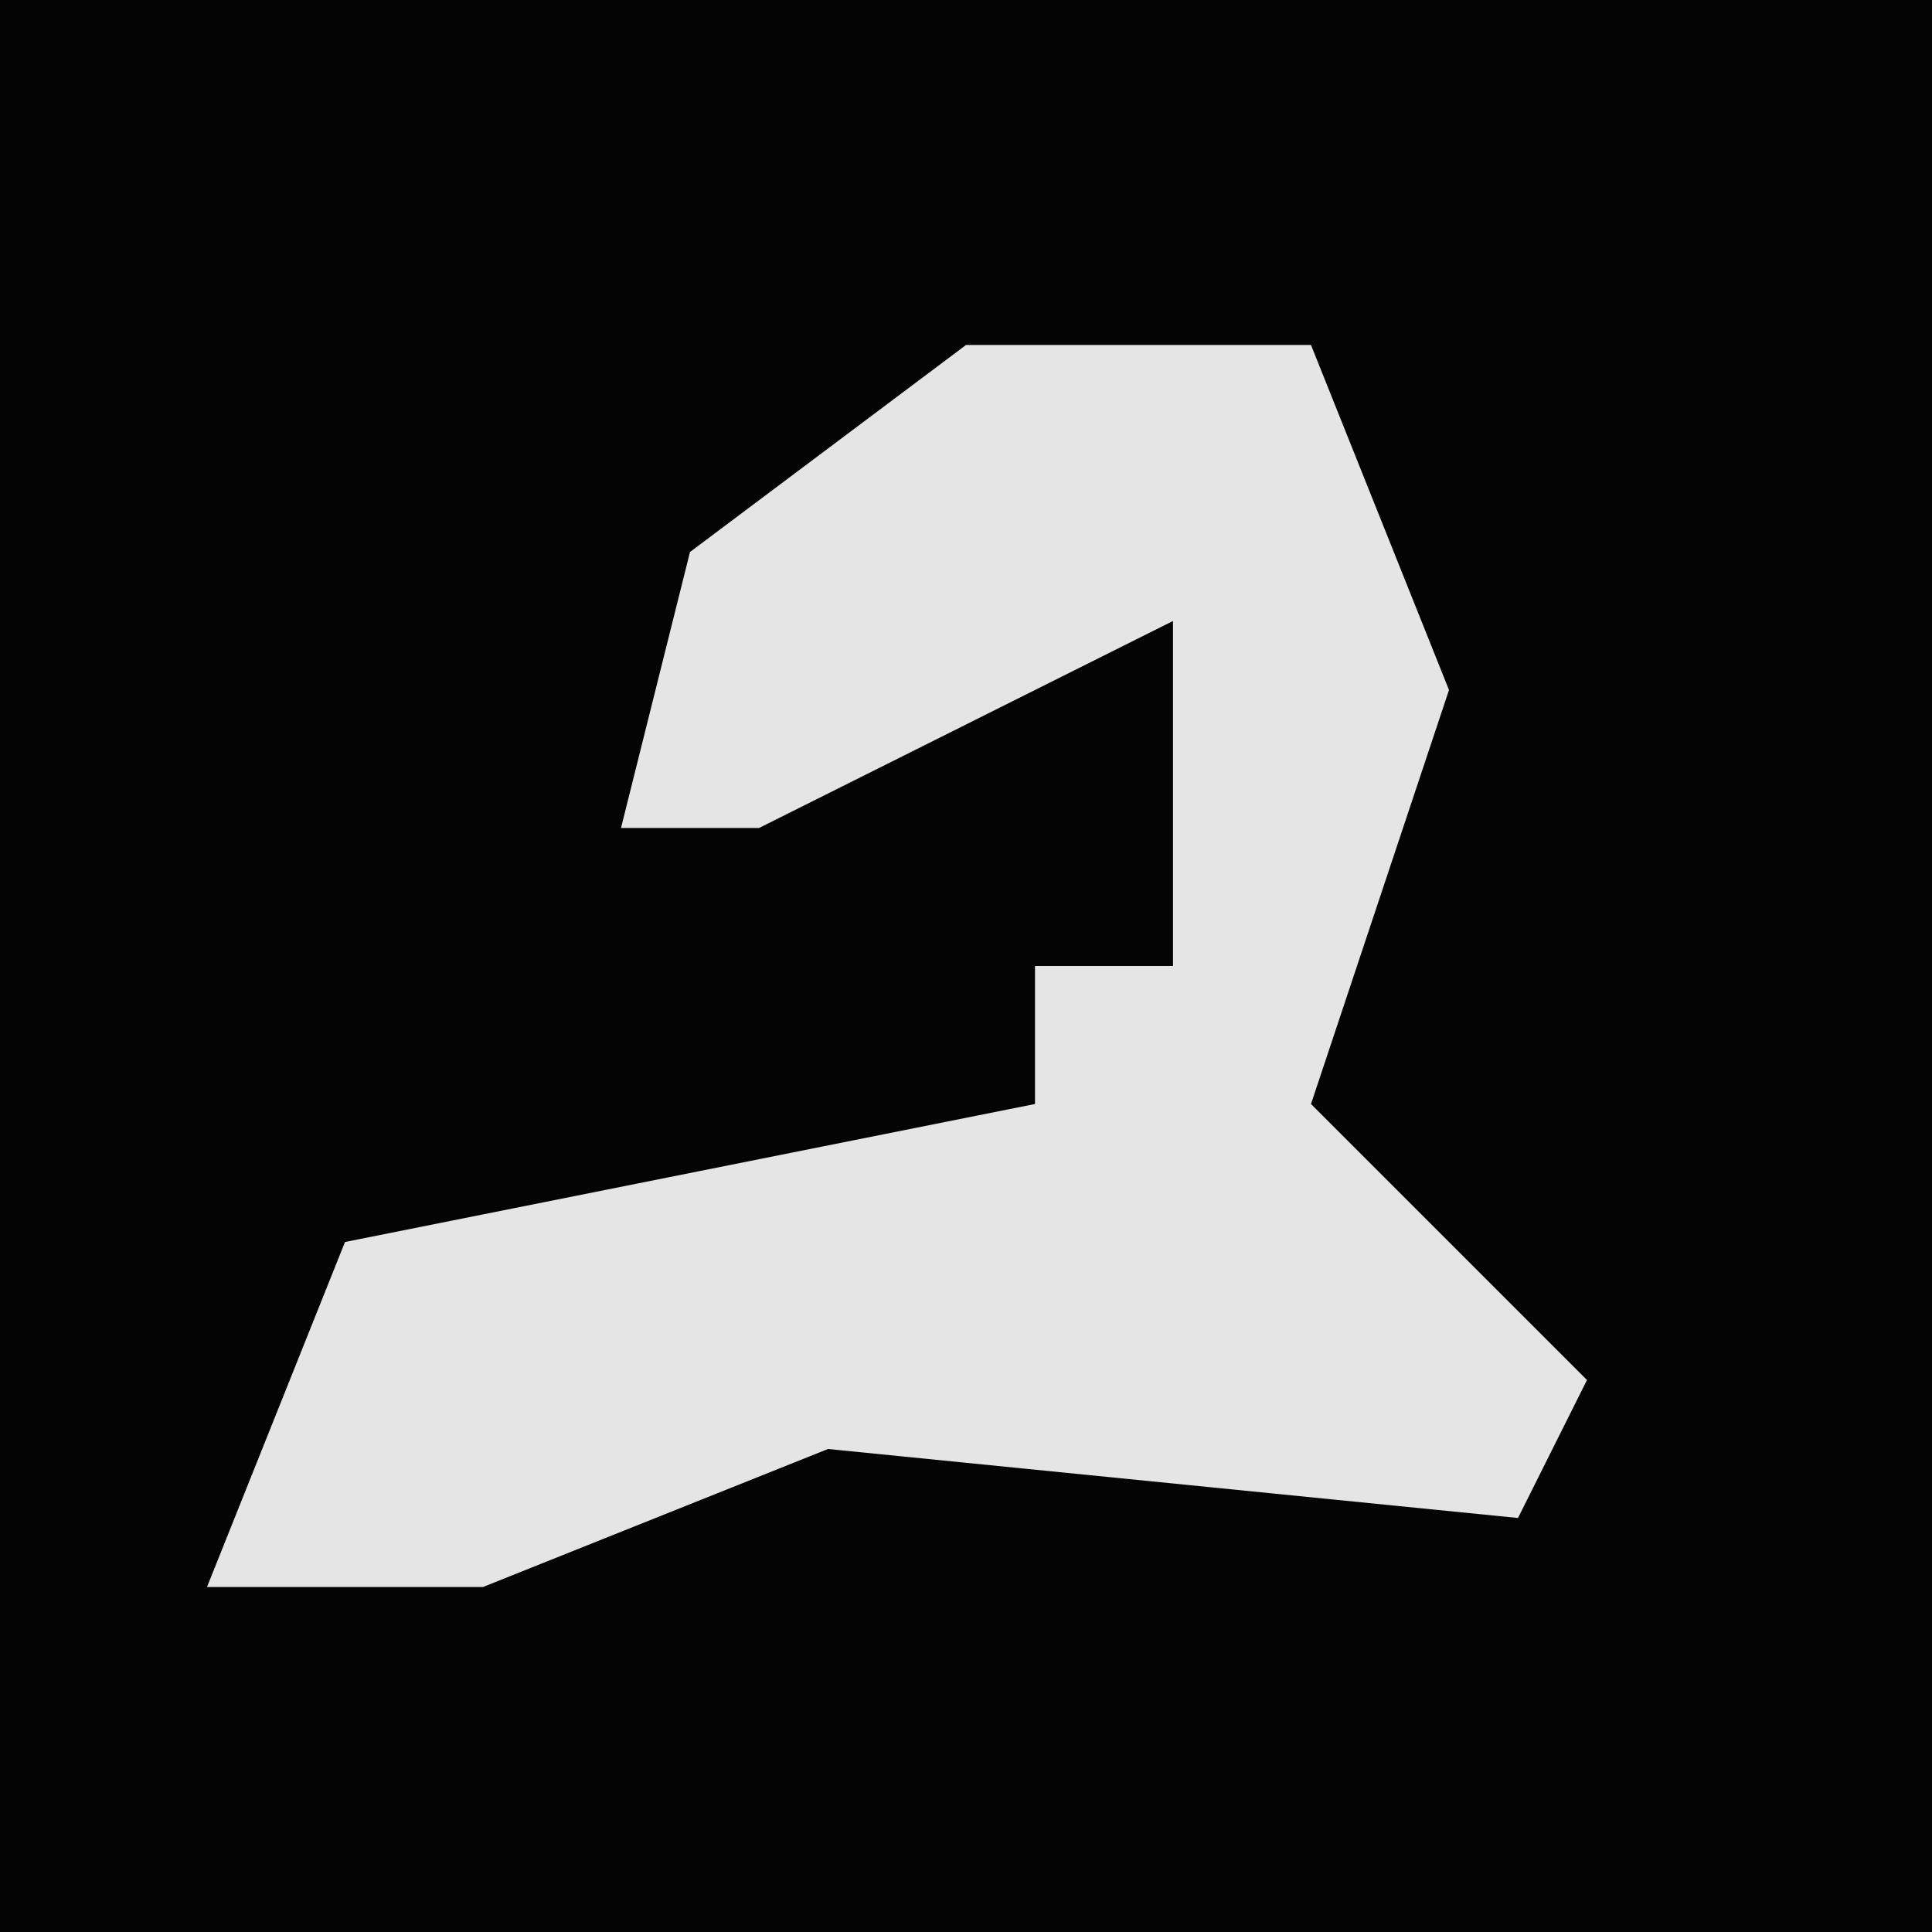 <?xml version="1.0" encoding="UTF-8"?>
<svg version="1.1" xmlns="http://www.w3.org/2000/svg" width="28" height="28">
<path d="M0,0 L28,0 L28,28 L0,28 Z " fill="#040404" transform="translate(0,0)"/>
<path d="M0,0 L5,0 L7,5 L5,11 L9,15 L8,17 L-2,16 L-7,18 L-11,18 L-9,13 L1,11 L1,9 L3,9 L3,4 L-3,7 L-5,7 L-4,3 Z " fill="#E5E5E5" transform="translate(14,5)"/>
</svg>
